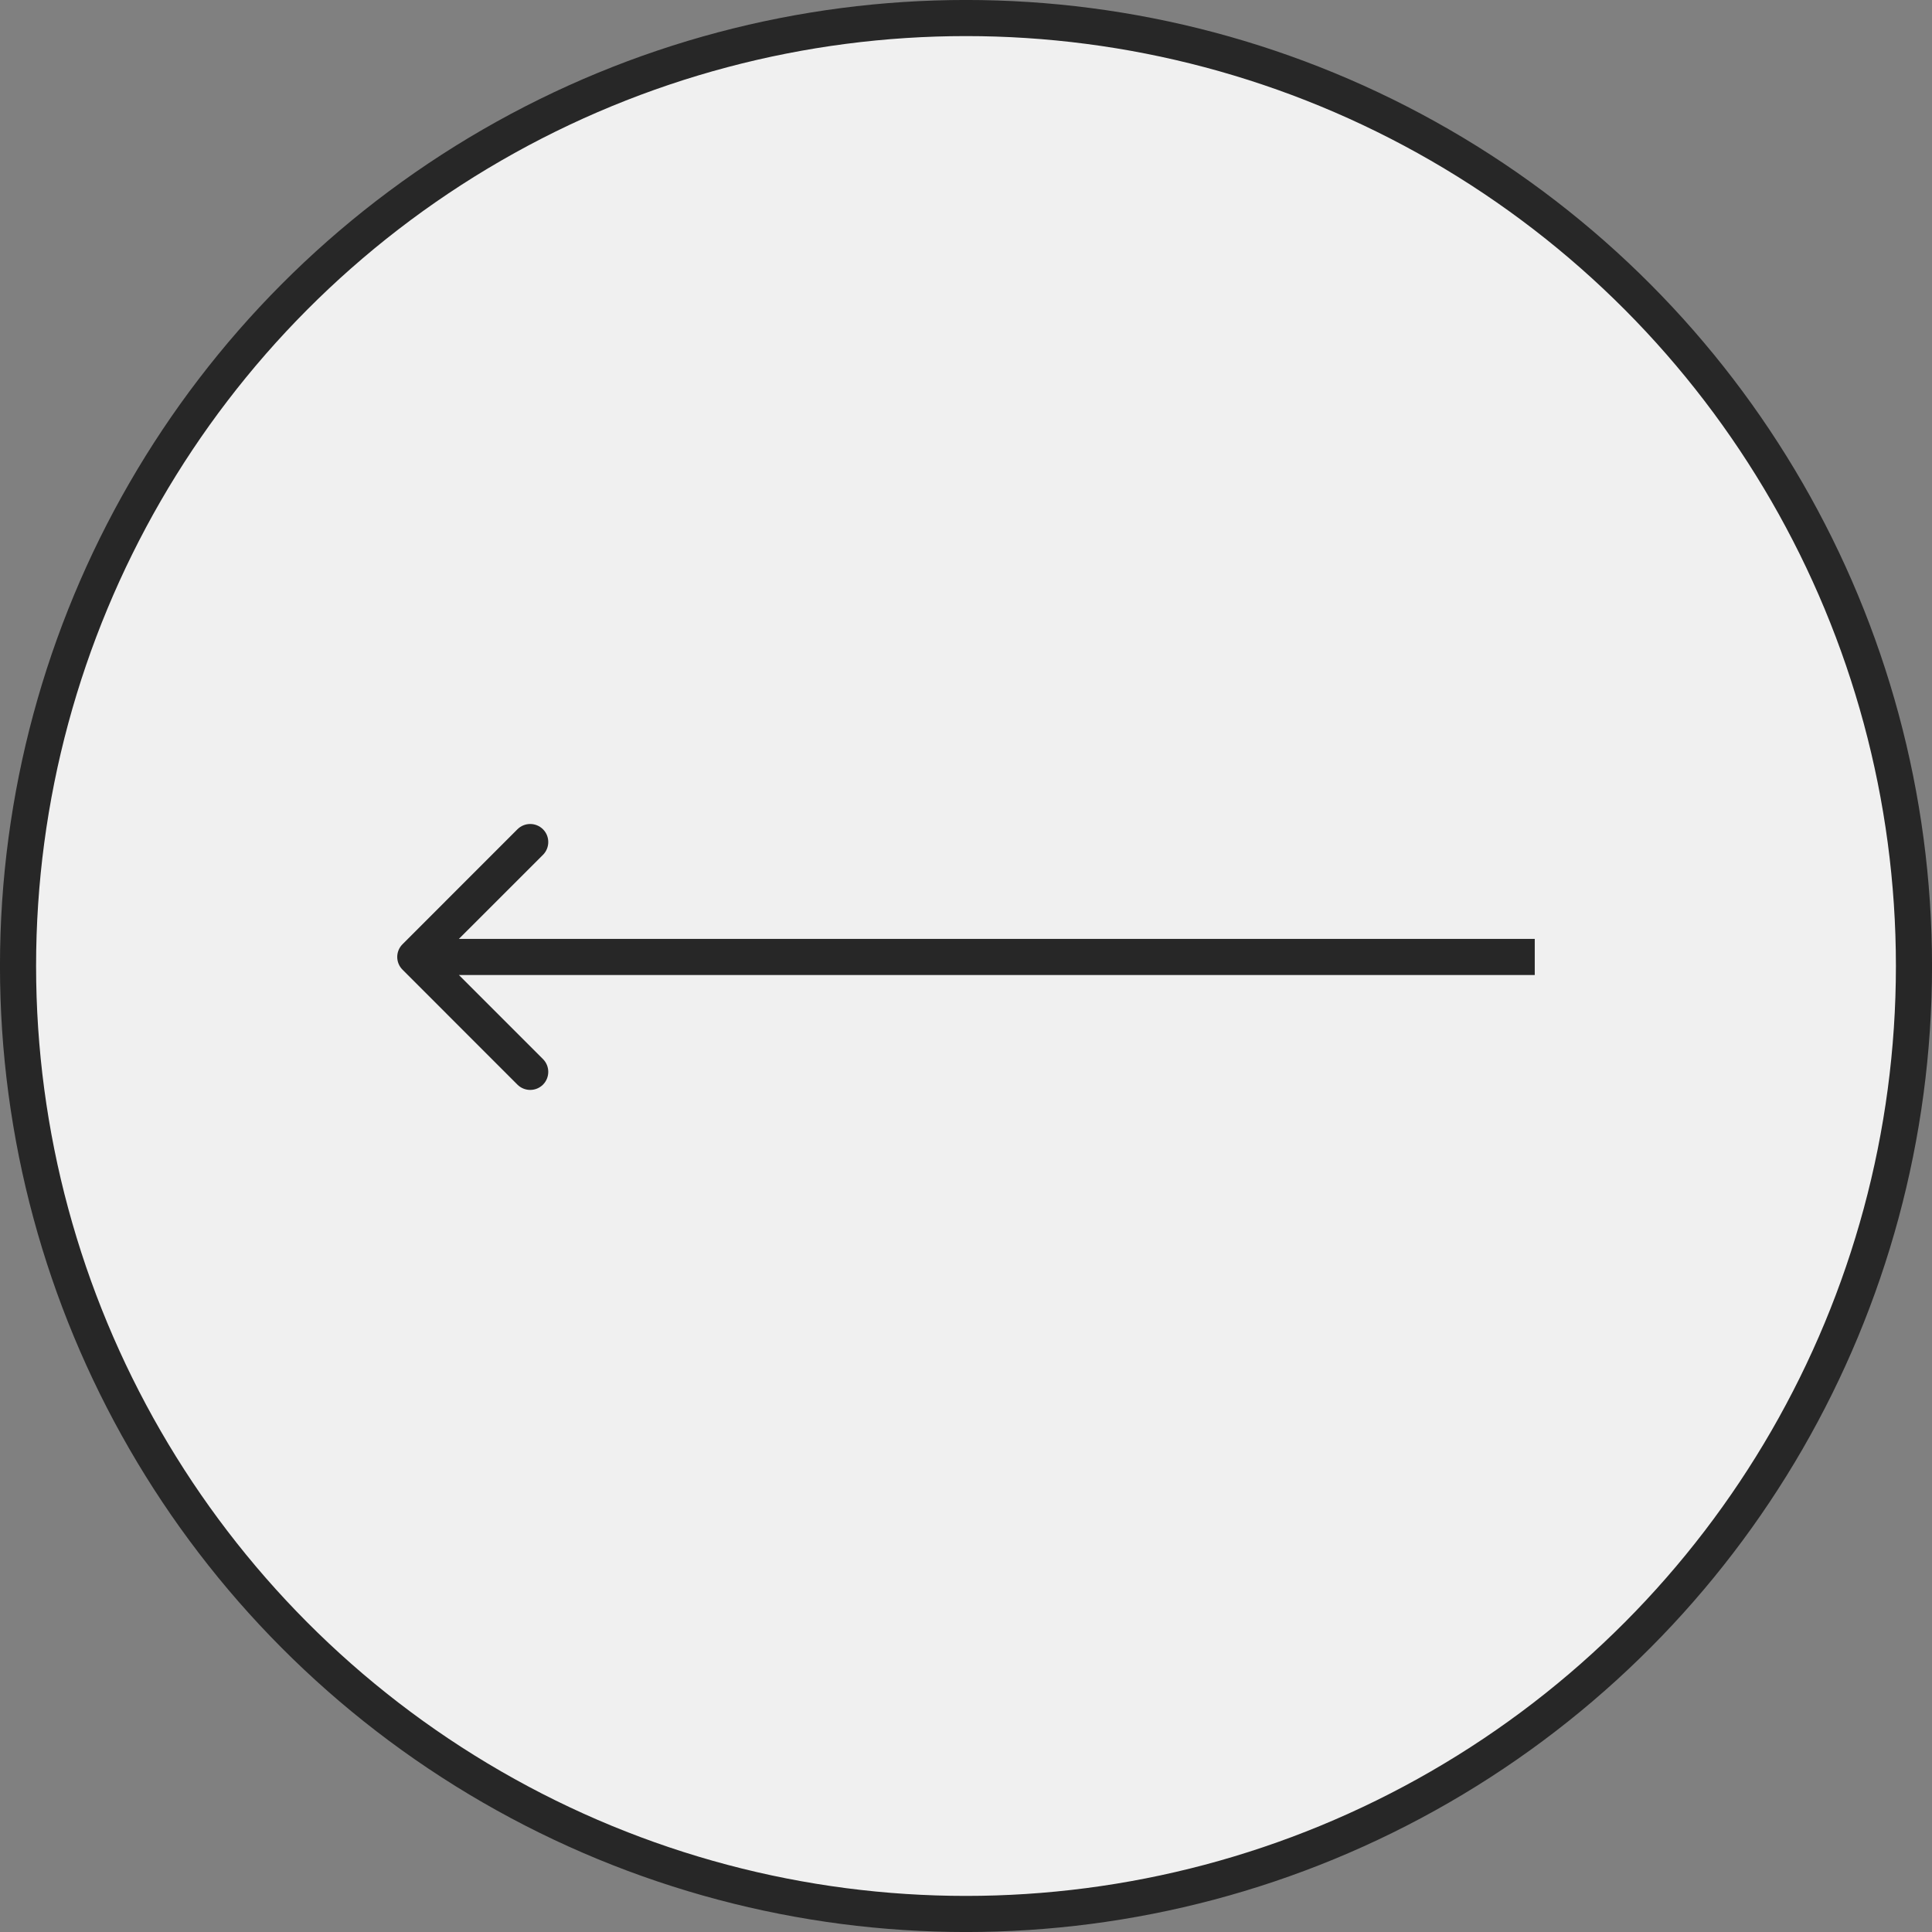 <svg width="39" height="39" viewBox="0 0 39 39" fill="none" xmlns="http://www.w3.org/2000/svg">
<rect x="0" y="0" width="39" height="39" fill="#808080" stroke="none"/>
<circle cx="19.5" cy="19.5" r="19.136" fill="#F0F0F0" stroke="#272727" stroke-width="0.729"/>
<path d="M8.126 19.06C7.983 19.202 7.983 19.433 8.126 19.575L10.445 21.895C10.588 22.037 10.818 22.037 10.961 21.895C11.103 21.752 11.103 21.522 10.961 21.379L8.899 19.317L10.961 17.256C11.103 17.113 11.103 16.882 10.961 16.74C10.818 16.598 10.588 16.598 10.445 16.74L8.126 19.06ZM30.981 18.953L8.383 18.953V19.682L30.981 19.682V18.953Z" fill="#272727"/>
</svg>
